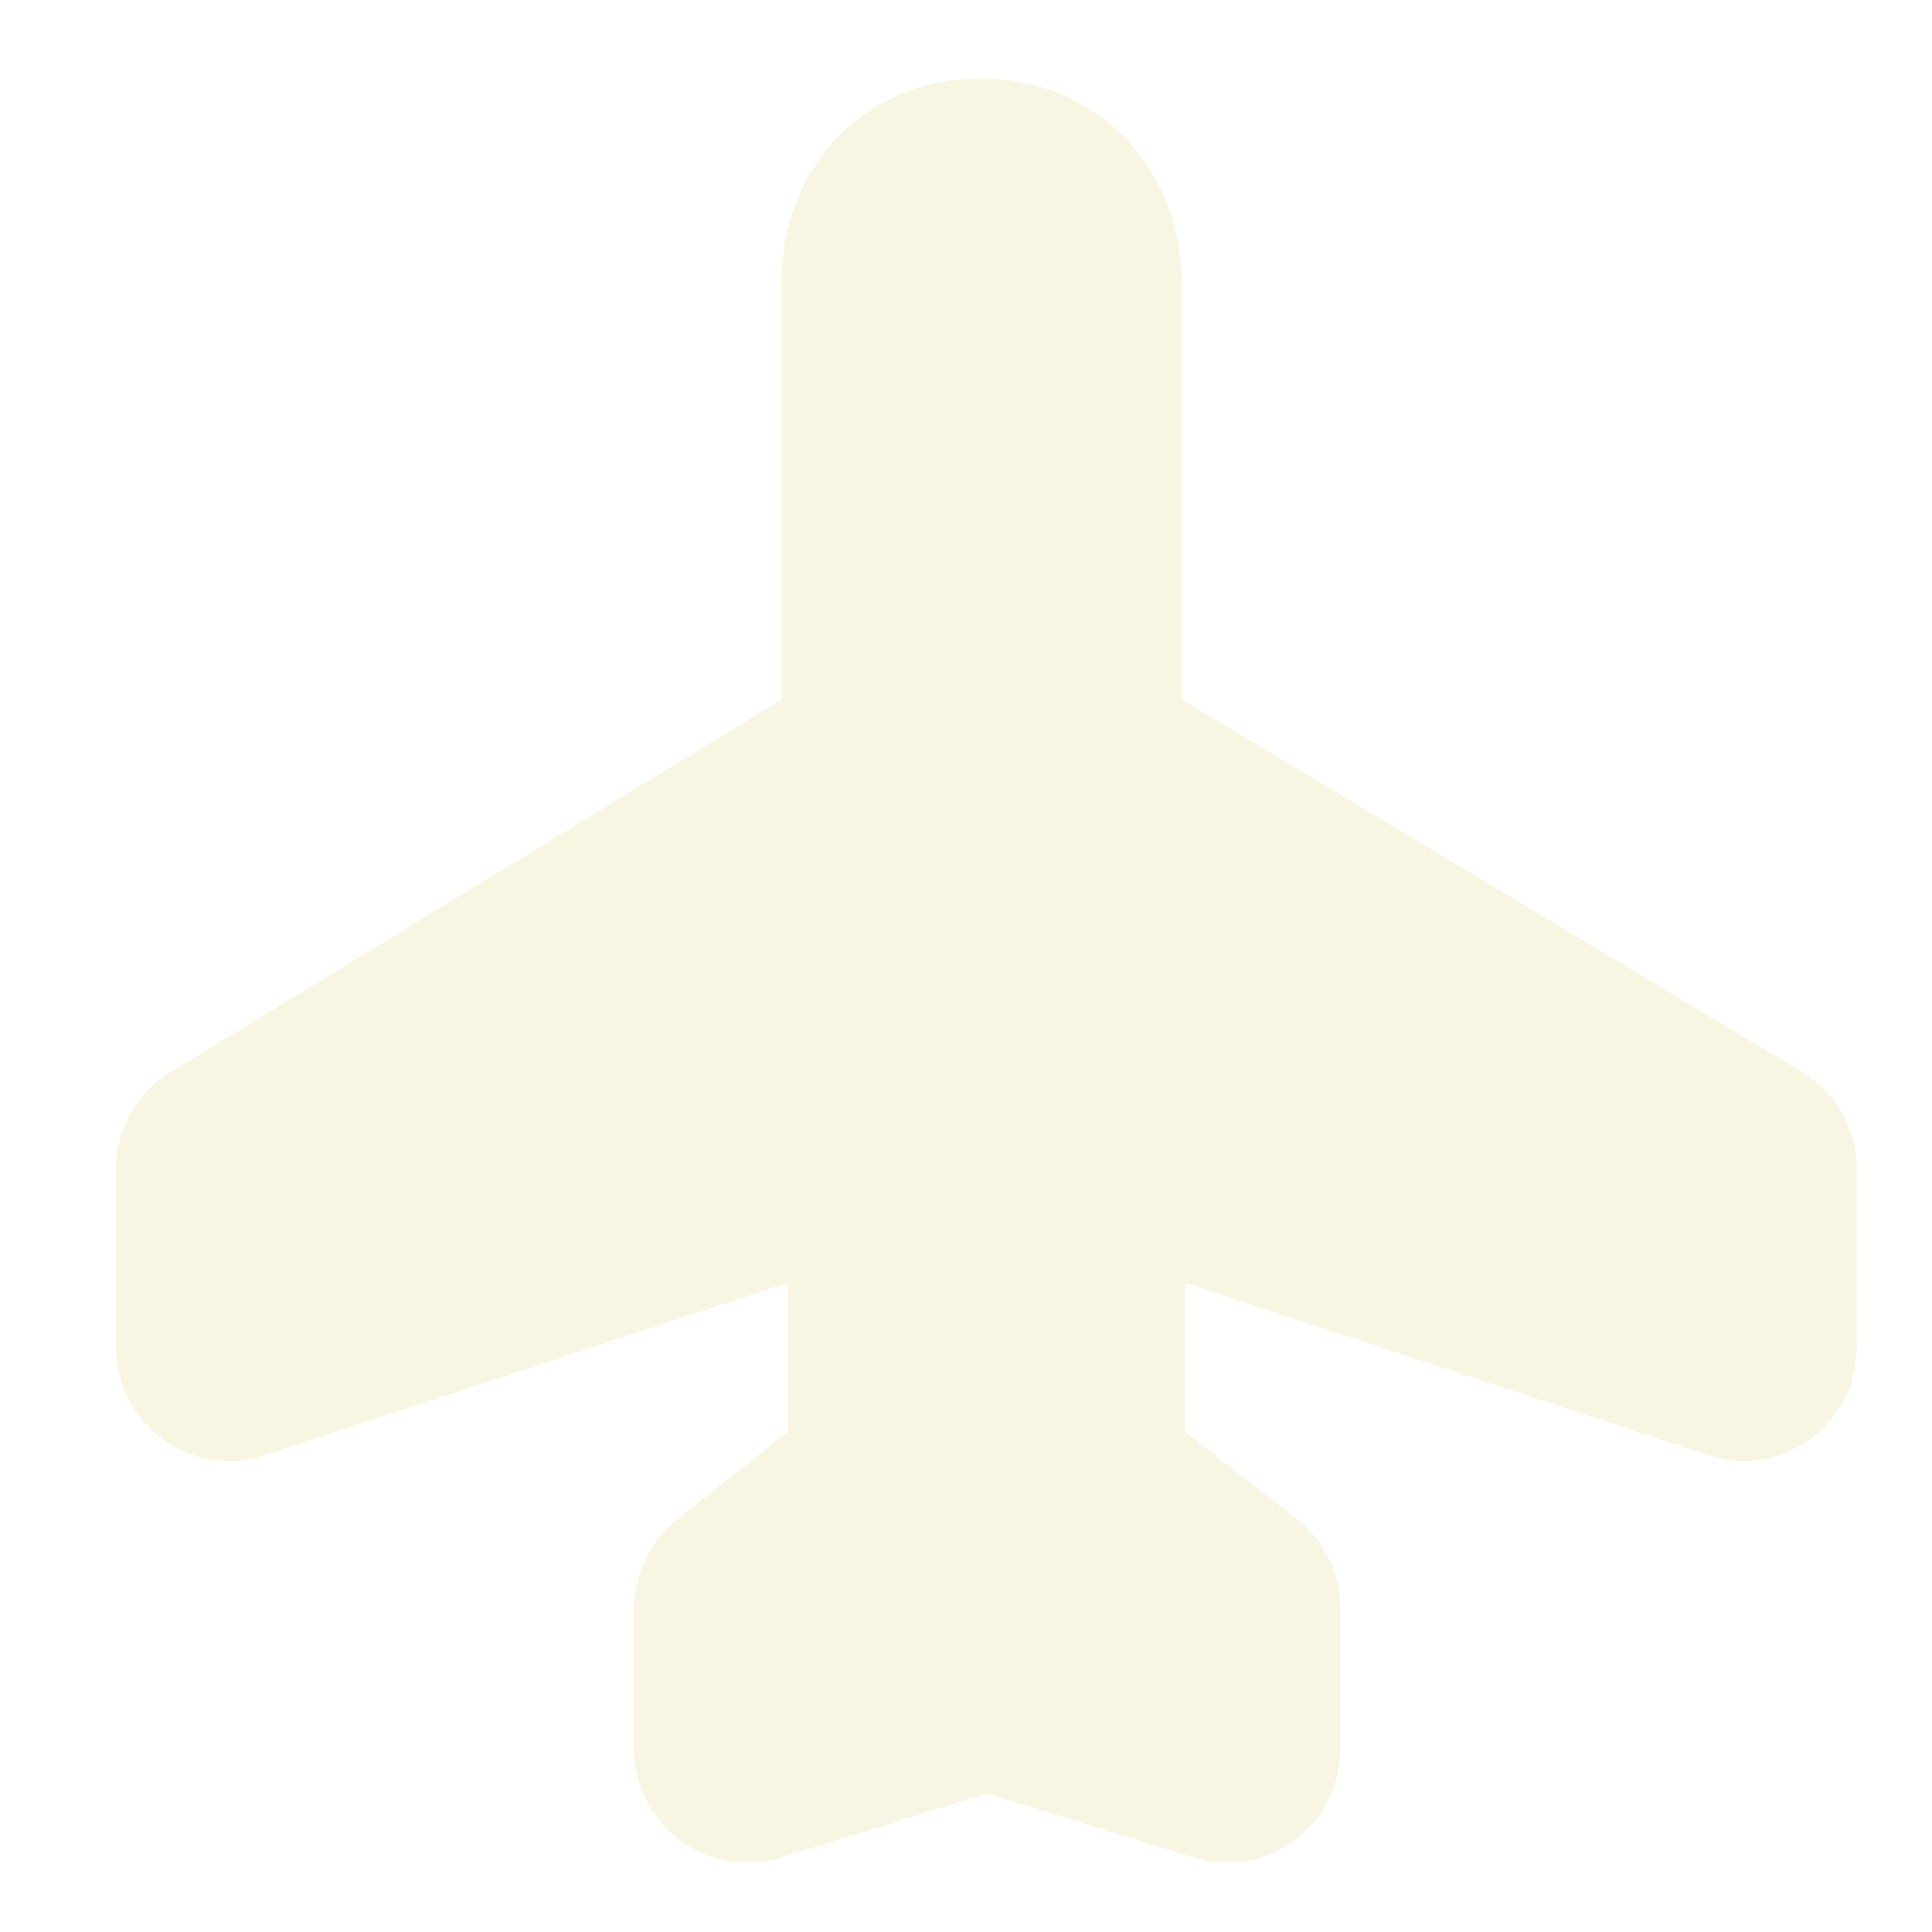 <?xml version="1.0" encoding="UTF-8" standalone="no"?>
<svg
   xmlns:dc="http://purl.org/dc/elements/1.1/"
   xmlns:cc="http://creativecommons.org/ns#"
   xmlns:rdf="http://www.w3.org/1999/02/22-rdf-syntax-ns#"
   xmlns:svg="http://www.w3.org/2000/svg"
   xmlns="http://www.w3.org/2000/svg"
   xmlns:sodipodi="http://sodipodi.sourceforge.net/DTD/sodipodi-0.dtd"
   xmlns:inkscape="http://www.inkscape.org/namespaces/inkscape"
   width="16"
   height="16"
   id="svg2"
   version="1.1"
   inkscape:version="0.48.4 r9939"
   sodipodi:docname="h_abandoned_shield.svg">
  <defs
     id="defs13" />
  <sodipodi:namedview
     pagecolor="#ffffff"
     bordercolor="#666666"
     borderopacity="1"
     objecttolerance="10"
     gridtolerance="10"
     guidetolerance="10"
     inkscape:pageopacity="0"
     inkscape:pageshadow="2"
     inkscape:window-width="1920"
     inkscape:window-height="1004"
     id="namedview11"
     showgrid="false"
     inkscape:zoom="18.414036"
     inkscape:cx="21.713907"
     inkscape:cy="8.1240962"
     inkscape:window-x="1680"
     inkscape:window-y="0"
     inkscape:window-maximized="1"
     inkscape:current-layer="svg2" />
  <g
     id="g1970"
     transform="matrix(0.028,0,0,0.028,1.898,1.588)"
     style="fill:#f1eac4;fill-opacity:1;opacity:0.466;color:#000000;fill-rule:nonzero;stroke:none;stroke-width:1025.76;marker:none;visibility:visible;display:inline;overflow:visible;enable-background:accumulate">
    <path
       sodipodi:type="inkscape:offset"
       inkscape:radius="33.513508"
       inkscape:original="M 222.59375 0 C 209.77825 -0.11975 196.93625 8.375 196.90625 25.375 L 196.90625 169.03125 L 0 289.09375 L 0 341.8125 L 198.8125 276.375 L 198.8125 383.03125 L 153.3125 418.96875 L 153.3125 460.65625 L 224.21875 438.625 L 295.15625 460.65625 L 295.15625 418.96875 L 249.15625 383.03125 L 249.15625 276.375 L 447.9375 341.8125 L 447.9375 289.09375 L 248.1875 169.03125 L 248.1875 26.34375 C 248.2045 8.86475 235.40925 0.11975 222.59375 0 z "
       style="fill:#f1eac4;fill-opacity:1;stroke:none;color:#000000;fill-rule:nonzero;stroke-width:1025.76;marker:none;visibility:visible;display:inline;overflow:visible;enable-background:accumulate"
       id="path3784"
       d="m 222.906,-33.5 c -13.916,-0.13 -28.279,4.235 -40.062,14.594 -11.783,10.358 -19.408,27.29 -19.438,44.219 a 33.517,33.517 0 0 0 0,0.062 l 0,124.812 -180.844,110.281 a 33.517,33.517 0 0 0 -16.062,28.625 l 0,52.719 a 33.517,33.517 0 0 0 43.969,31.844 l 154.844,-50.969 0,44.062 -32.781,25.906 a 33.517,33.517 0 0 0 -12.719,26.312 l 0,41.688 a 33.517,33.517 0 0 0 43.438,32 l 60.969,-18.938 61,18.938 a 33.517,33.517 0 0 0 43.438,-32 l 0,-41.688 a 33.517,33.517 0 0 0 -12.875,-26.406 l -33.125,-25.875 0,-44 154.812,50.969 A 33.517,33.517 0 0 0 481.438,341.812 l 0,-52.719 a 33.517,33.517 0 0 0 -16.25,-28.719 l -183.5,-110.281 0,-123.719 c 10e-6,-0.01 0,-0.021 0,-0.031 0.007,-16.912 -7.275,-33.804 -18.875,-44.406 C 251.206,-28.671 236.832,-33.37 222.906,-33.5 z" />
  </g>
</svg>
